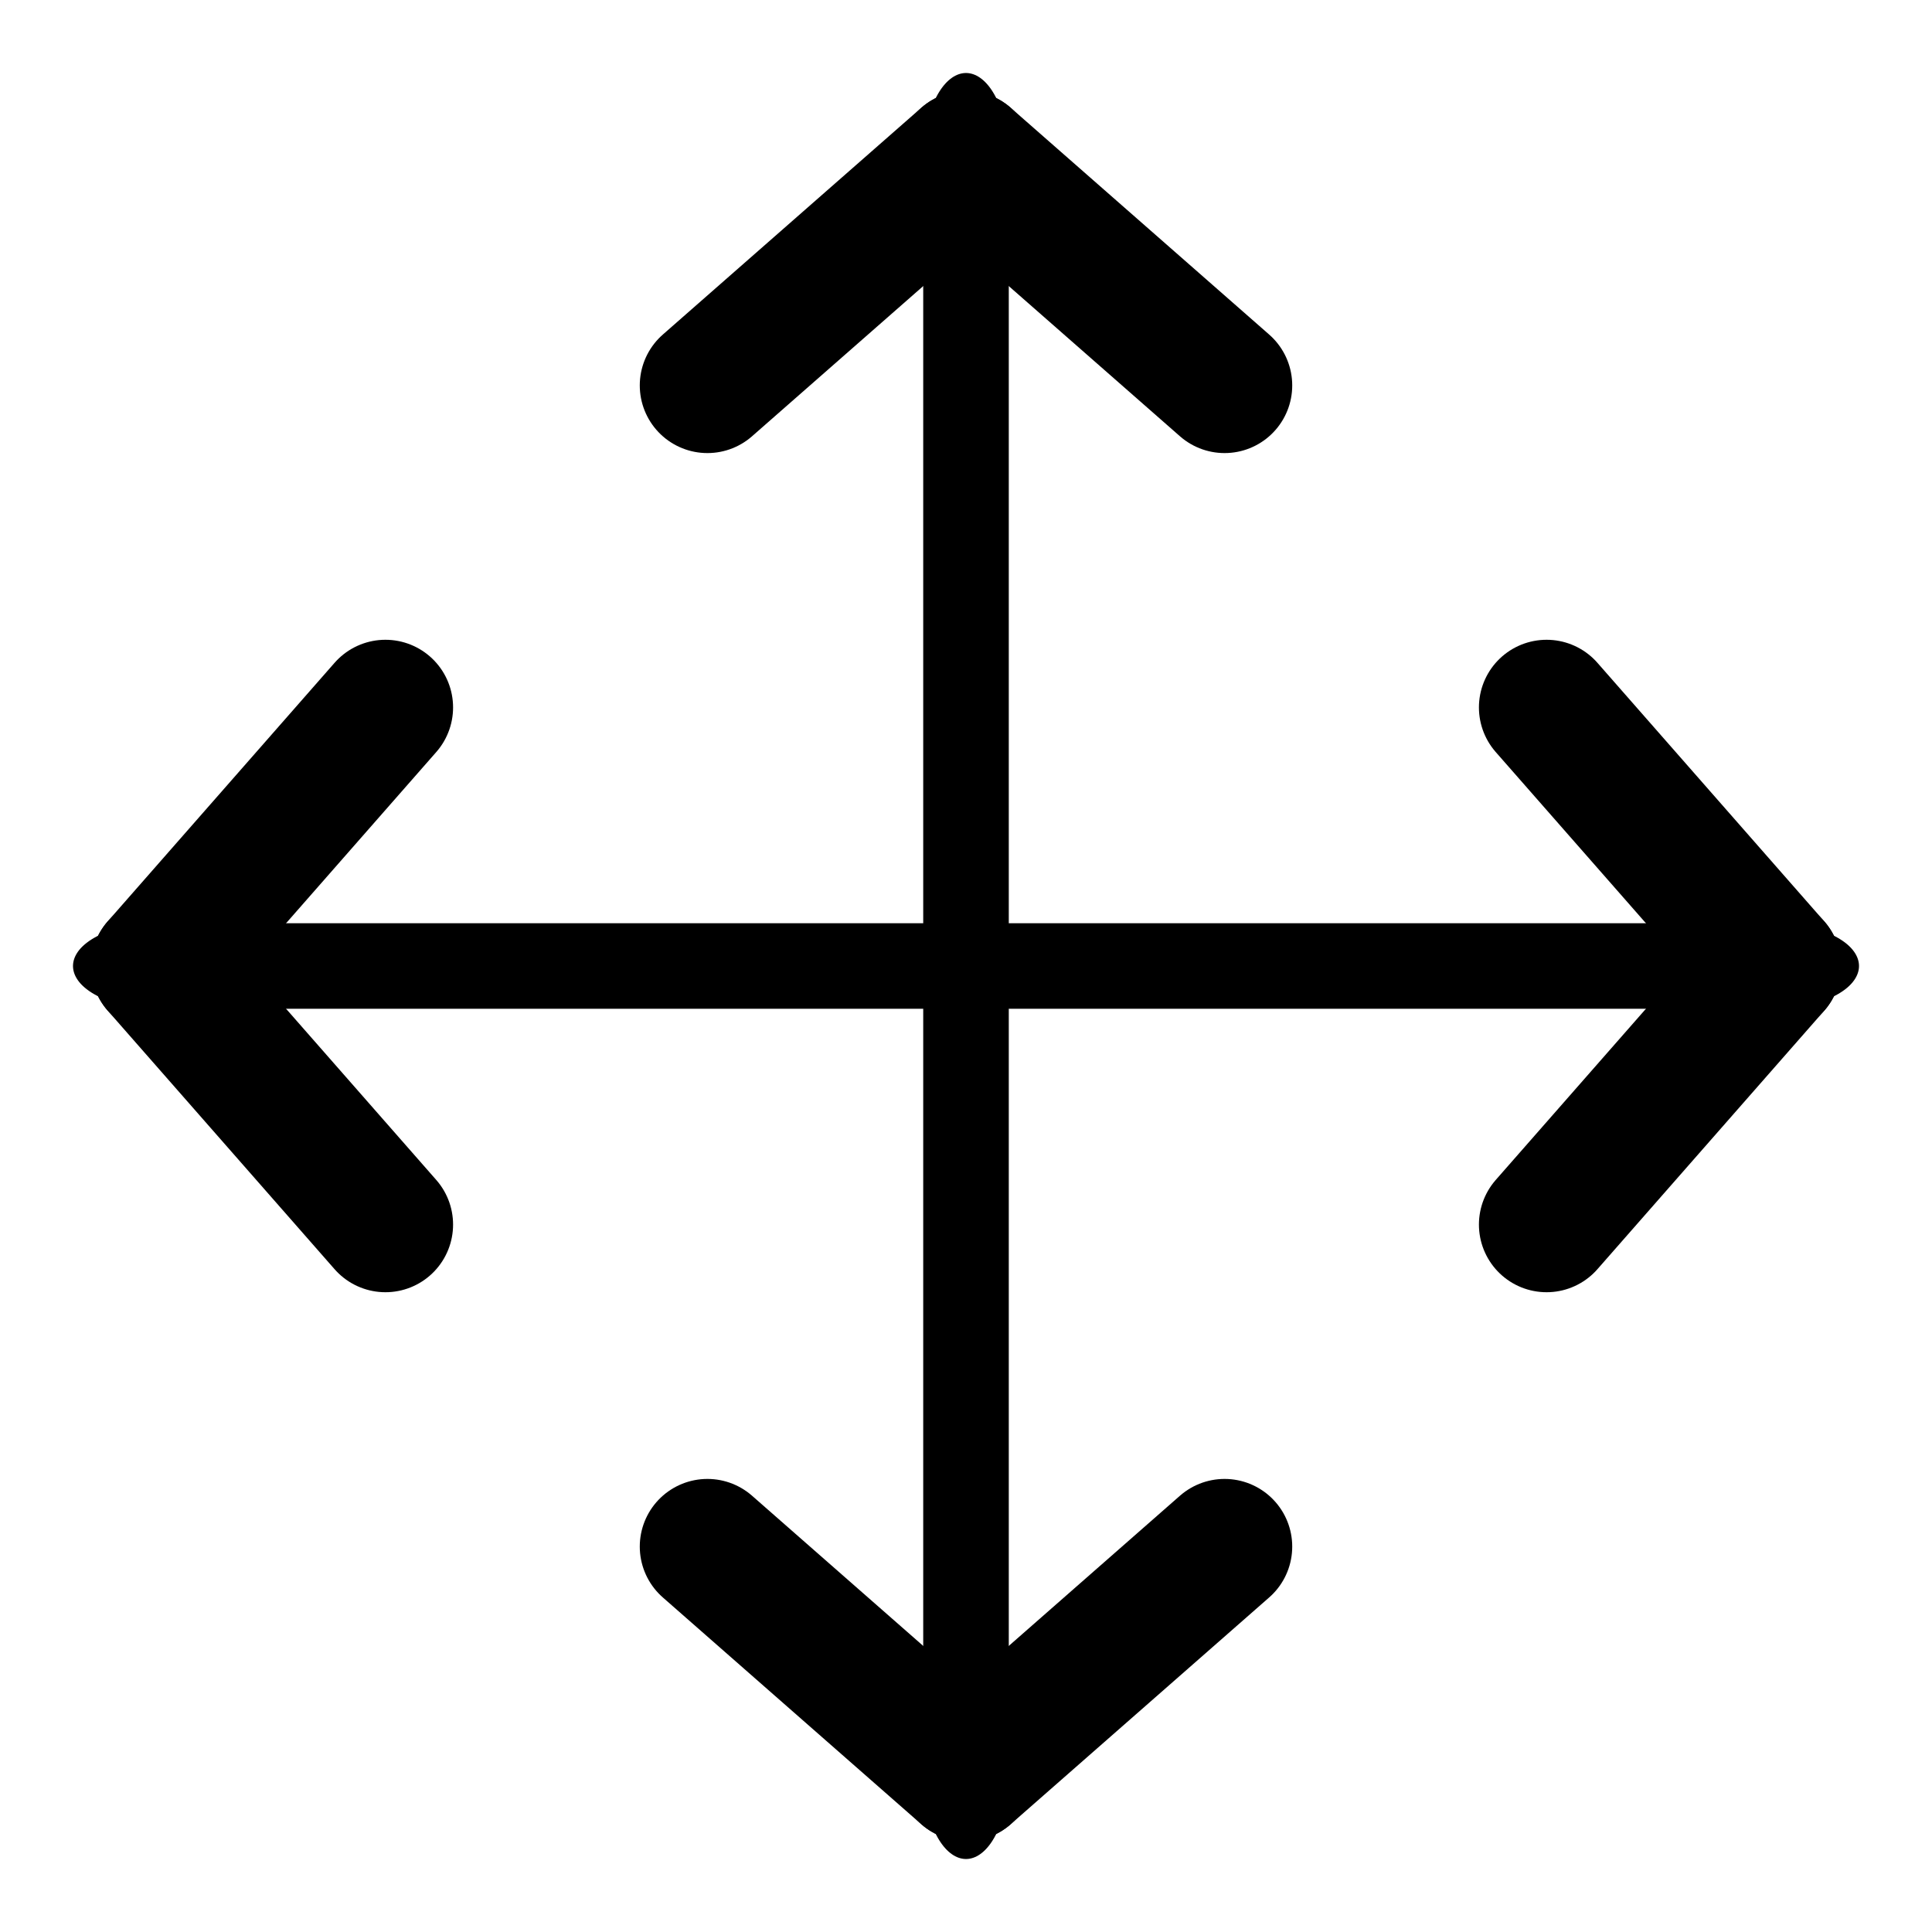 <?xml version="1.0" encoding="UTF-8" standalone="no"?>
<!DOCTYPE svg PUBLIC "-//W3C//DTD SVG 1.1//EN" "http://www.w3.org/Graphics/SVG/1.1/DTD/svg11.dtd">
<svg width="100%" height="100%" viewBox="0 0 1024 1024" version="1.1" xmlns="http://www.w3.org/2000/svg" xmlns:xlink="http://www.w3.org/1999/xlink" xml:space="preserve" xmlns:serif="http://www.serif.com/" style="fill-rule:evenodd;clip-rule:evenodd;stroke-linecap:round;stroke-linejoin:round;stroke-miterlimit:1.5;">
    <path d="M819.717,374.949L939.96,512" style="fill:none;stroke:black;stroke-width:71.71px;"/>
    <g transform="matrix(1,0,0,-1,0,1024)">
        <path d="M819.717,374.949L939.96,512" style="fill:none;stroke:black;stroke-width:71.71px;"/>
    </g>
    <g transform="matrix(-2,2.55289e-16,-1.12105e-16,-1,1963.96,1024)">
        <path d="M512,512L939.96,512" style="fill:none;stroke:black;stroke-width:45.35px;"/>
    </g>
    <g transform="matrix(-1,1.22465e-16,-1.22465e-16,-1,1024,1024)">
        <path d="M819.717,374.949L939.96,512" style="fill:none;stroke:black;stroke-width:71.71px;"/>
    </g>
    <g transform="matrix(-1,1.22465e-16,1.22465e-16,1,1024,-1.13687e-13)">
        <path d="M819.717,374.949L939.96,512" style="fill:none;stroke:black;stroke-width:71.71px;"/>
    </g>
    <g transform="matrix(6.12323e-17,1,-1,6.12323e-17,1024,-2.27374e-13)">
        <path d="M819.717,374.949L939.96,512" style="fill:none;stroke:black;stroke-width:71.71px;"/>
    </g>
    <g transform="matrix(6.12323e-17,1,1,-6.12323e-17,2.27374e-13,-1.64672e-13)">
        <path d="M819.717,374.949L939.96,512" style="fill:none;stroke:black;stroke-width:71.71px;"/>
    </g>
    <g transform="matrix(-3.77754e-16,-2,1,-1.73337e-16,5.68434e-13,1963.96)">
        <path d="M512,512L939.96,512" style="fill:none;stroke:black;stroke-width:45.35px;"/>
    </g>
    <g transform="matrix(-1.83697e-16,-1,1,-1.83697e-16,4.54747e-13,1024)">
        <path d="M819.717,374.949L939.96,512" style="fill:none;stroke:black;stroke-width:71.71px;"/>
    </g>
    <g transform="matrix(-1.83697e-16,-1,-1,1.83697e-16,1024,1024)">
        <path d="M819.717,374.949L939.96,512" style="fill:none;stroke:black;stroke-width:71.71px;"/>
    </g>
</svg>
